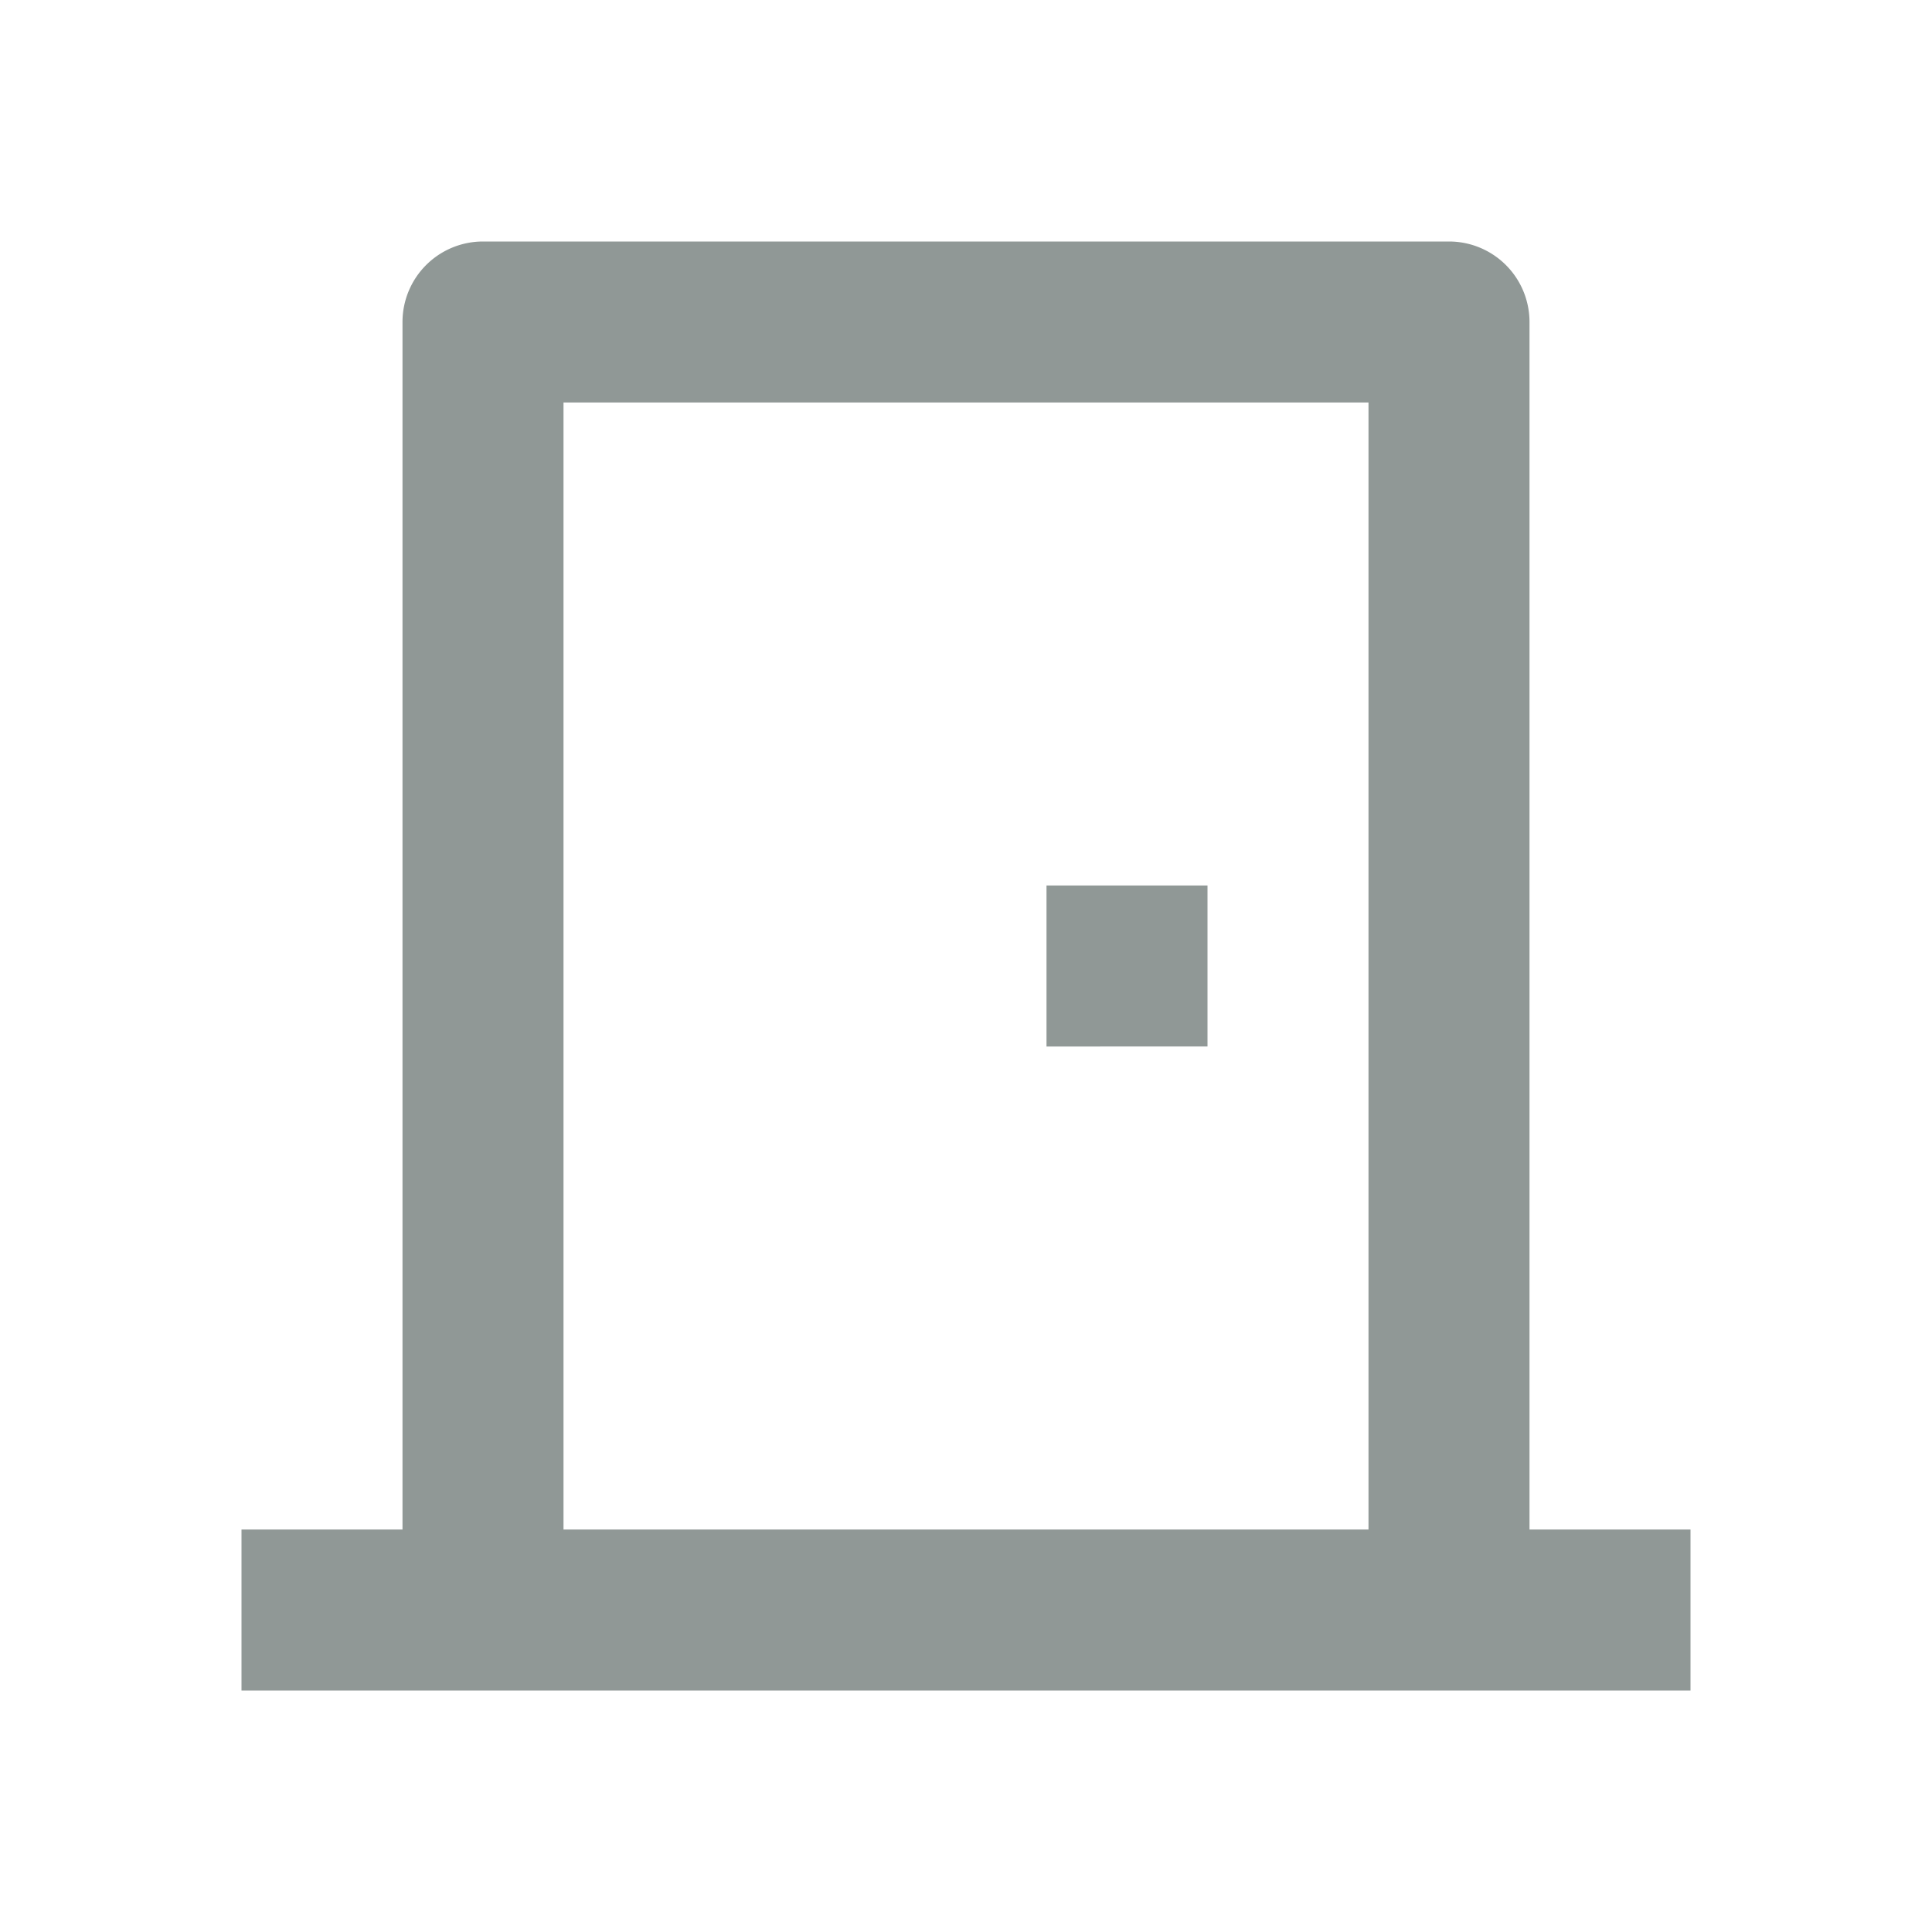 <svg id="Group_5419" data-name="Group 5419" xmlns="http://www.w3.org/2000/svg" width="24" height="24" viewBox="0 0 24 24">
  <path id="Path_25340" data-name="Path 25340" d="M0,0H24V24H0Z" fill="none"/>
  <path id="Path_25341" data-name="Path 25341" d="M3,21V19H5V4A1,1,0,0,1,6,3H18a1,1,0,0,1,1,1V19h2v2ZM17,5H7V19H17Zm-2,6v2H13V11Z" fill="#909896"/>
</svg>
